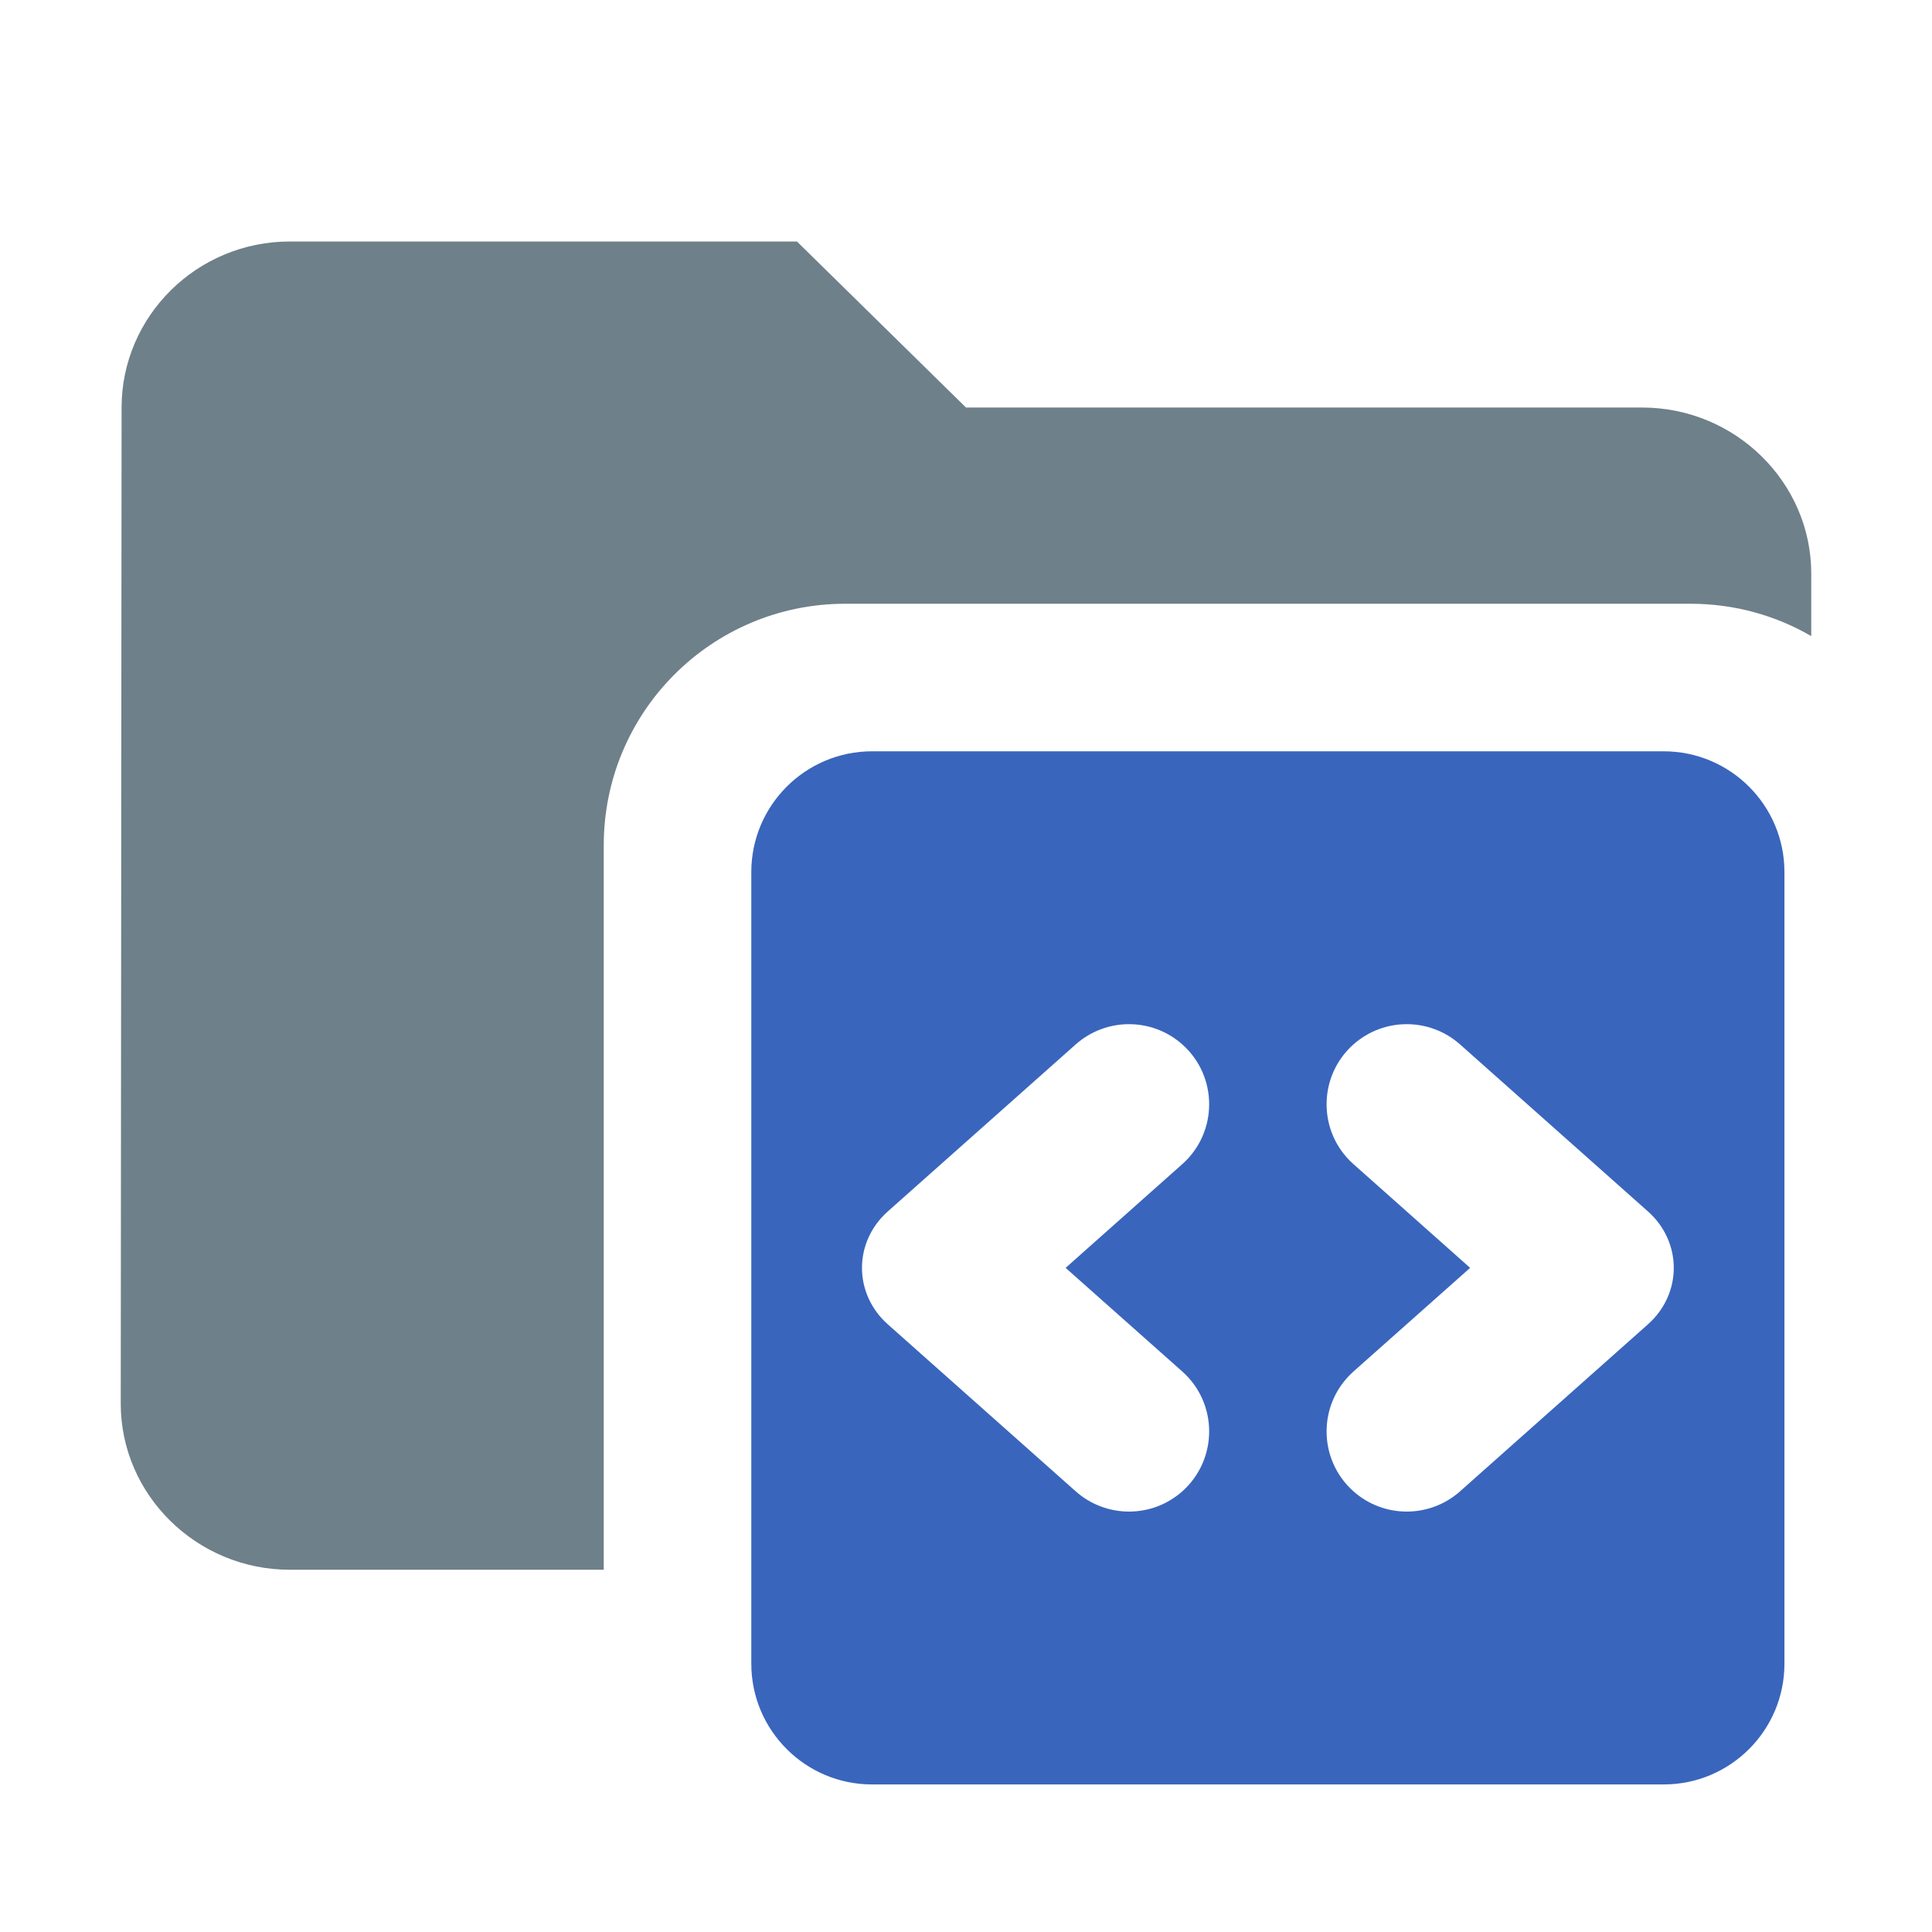 <svg width="16" height="16" viewBox="0 0 16 16" fill="none" xmlns="http://www.w3.org/2000/svg">
<path opacity="0.8" fill-rule="evenodd" clip-rule="evenodd" d="M2.4 2H6.6L8 3.375H13.6C14.37 3.375 15 3.994 15 4.75V5.268C14.706 5.097 14.364 5 14 5H7C5.895 5 5 5.895 5 7V13H2.4C1.63 13 1 12.381 1 11.625L1.007 3.375C1.007 2.619 1.63 2 2.4 2Z" fill="#4A616C"/>
<path fill-rule="evenodd" clip-rule="evenodd" d="M7.222 6.222C6.67 6.222 6.222 6.67 6.222 7.222V13.778C6.222 14.33 6.67 14.778 7.222 14.778H13.778C14.33 14.778 14.778 14.33 14.778 13.778V7.222C14.778 6.67 14.33 6.222 13.778 6.222H7.222ZM9.791 8.649C9.539 8.426 9.161 8.426 8.909 8.649L7.353 10.032C7.067 10.286 7.067 10.714 7.353 10.968L8.909 12.351C9.161 12.574 9.539 12.574 9.791 12.351C10.088 12.086 10.088 11.622 9.791 11.358L8.825 10.5L9.791 9.641C10.088 9.377 10.088 8.913 9.791 8.649ZM12.091 8.649C11.839 8.426 11.461 8.426 11.209 8.649C10.912 8.913 10.912 9.378 11.209 9.641L12.175 10.5L11.209 11.358C10.912 11.623 10.912 12.086 11.209 12.351C11.461 12.574 11.839 12.574 12.091 12.351L13.647 10.968C13.933 10.714 13.933 10.286 13.647 10.032L12.091 8.649Z" fill="#3965BD"/>
</svg>
